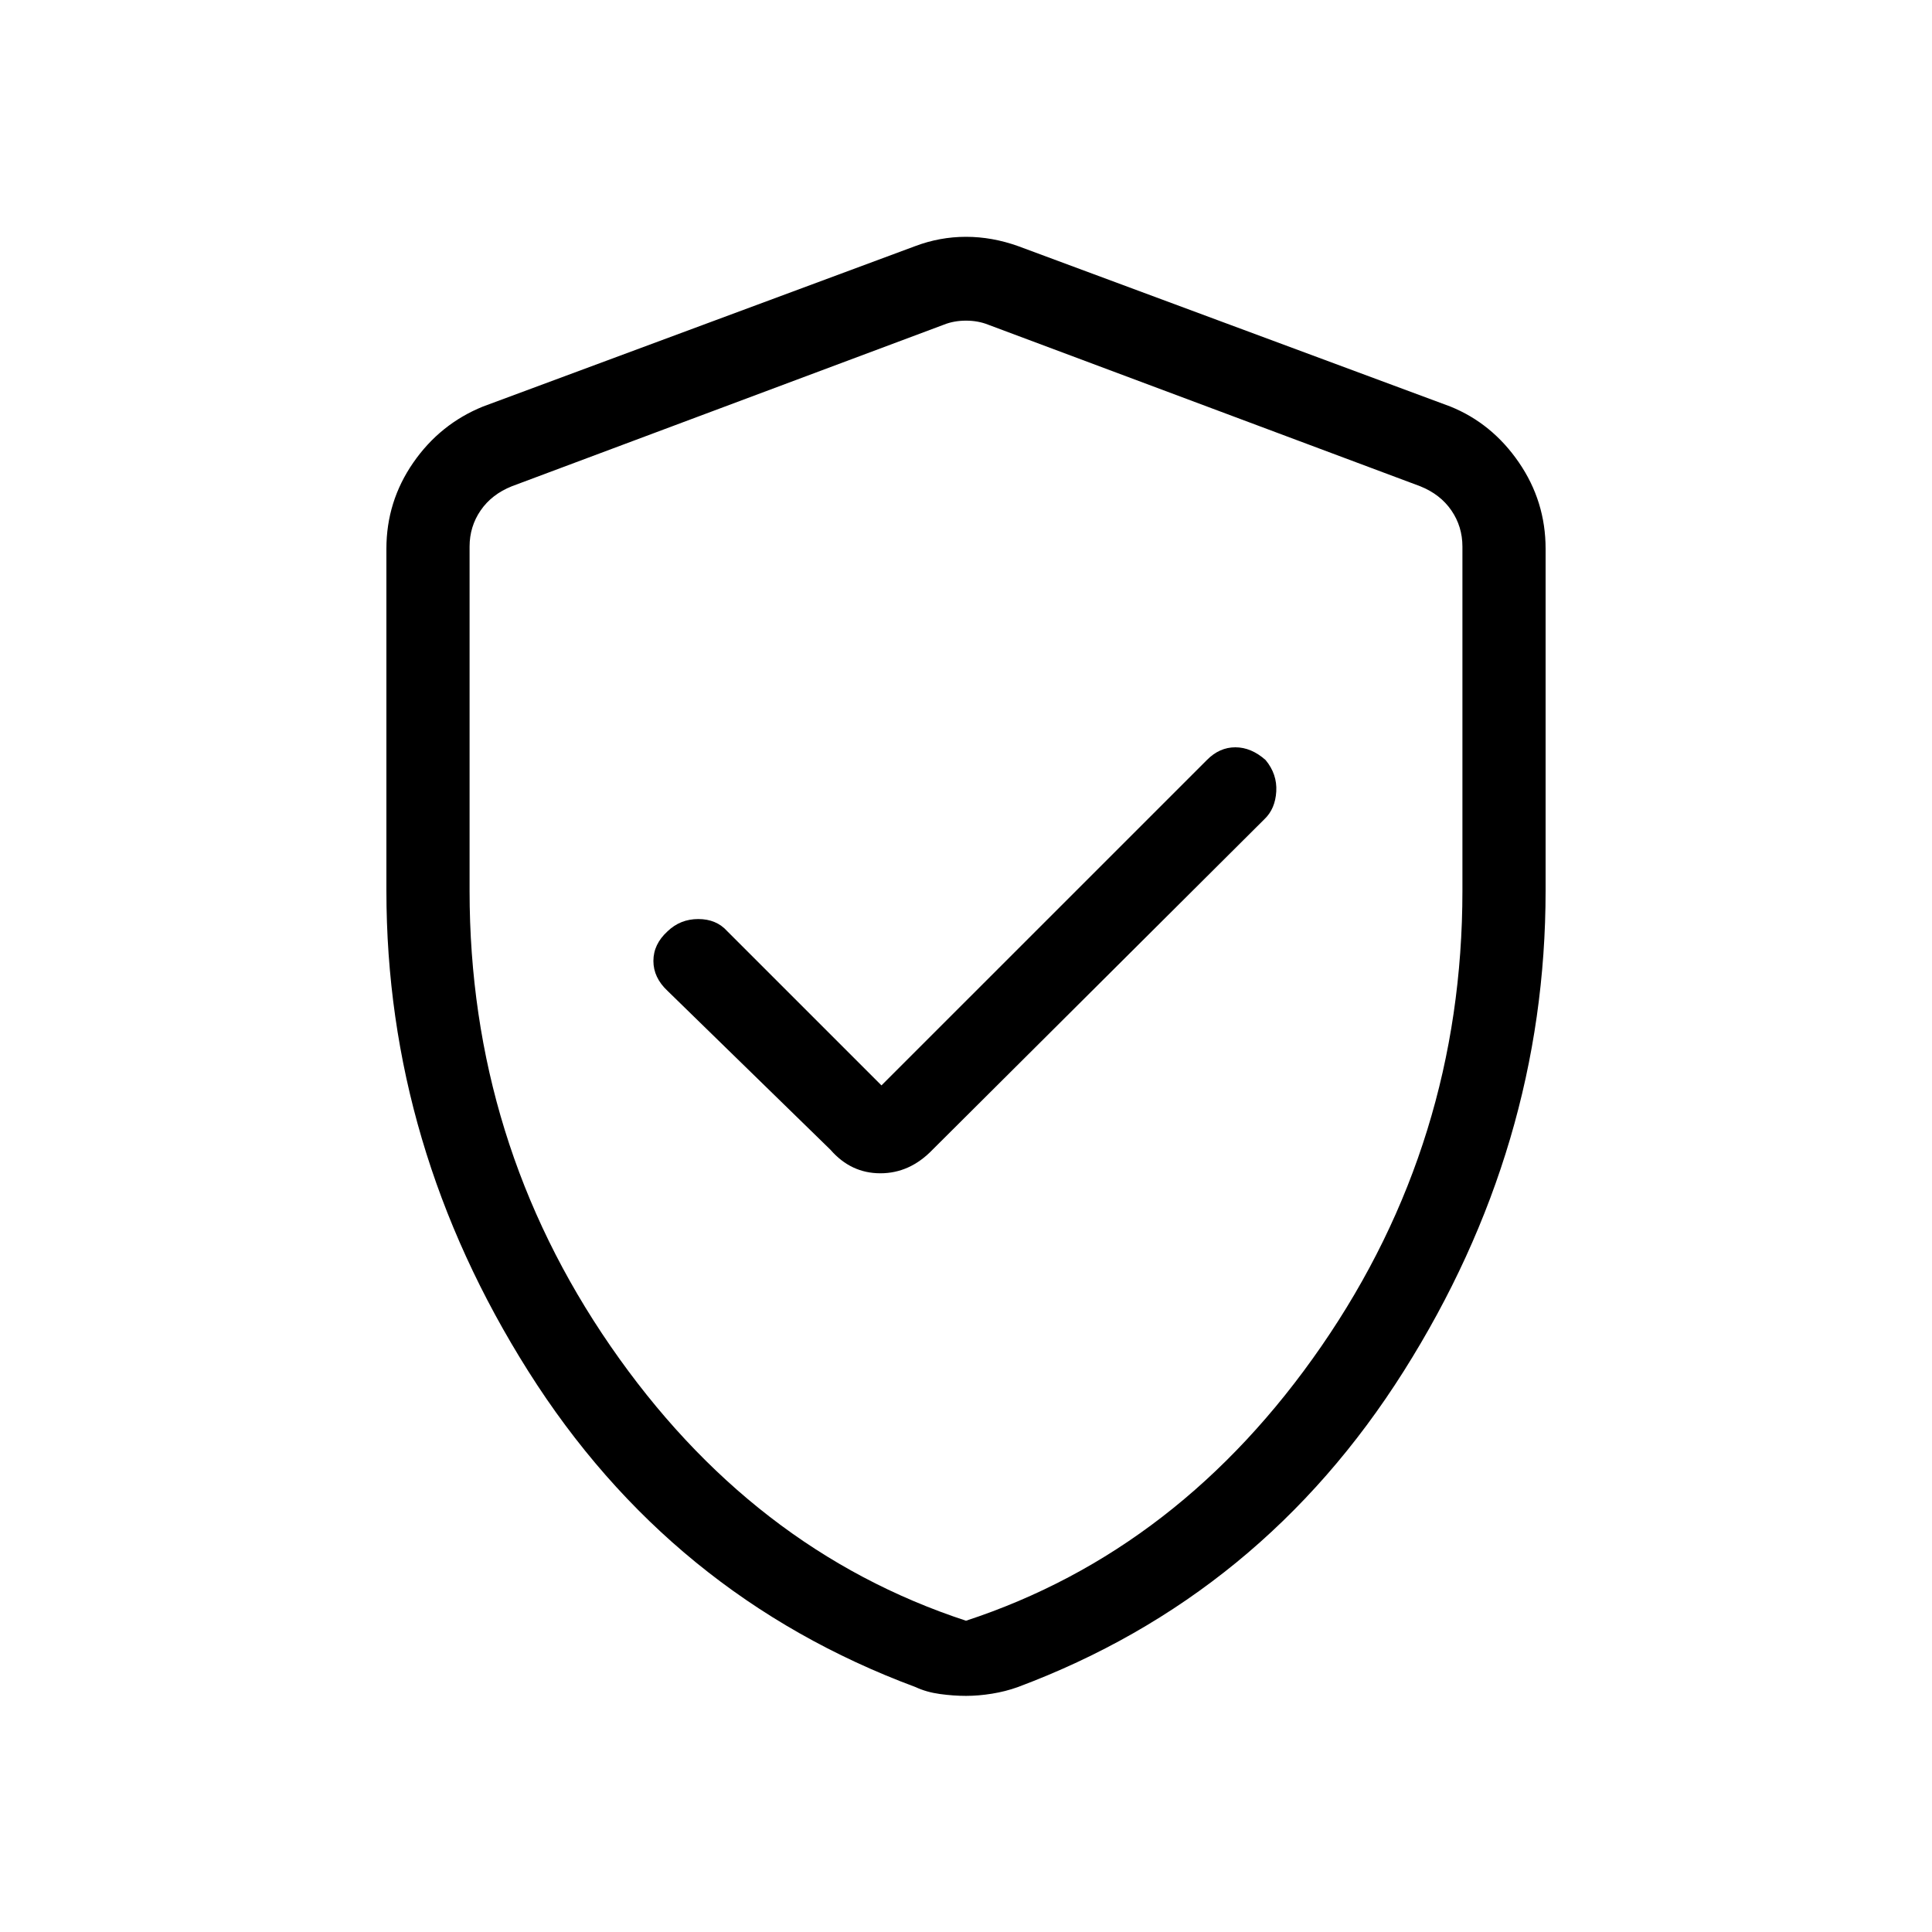 <svg xmlns="http://www.w3.org/2000/svg" height="40" viewBox="0 -960 960 960" width="40"><path d="m438-420.67-76.67-76.66q-5.39-6-14.36-6-8.97 0-15.3 6.12-7 6.39-7 14.69t7 14.85l81 79Q422.82-377 437.45-377q14.64 0 25.88-11.67l165-164.33q5.34-5.11 5.84-13.72t-5.29-15.61q-7.13-6.34-15.05-6.34-7.92 0-14.16 6.34L438-420.67Zm42 303.34q-6.21 0-12.92-.92T455-121.67Q333-167 262.5-278.66 192-390.32 192-517.4v-169.93q0-23.47 13.32-42.74Q218.65-749.34 240-758l214.67-79.67q12.33-4.66 25.33-4.66 13 0 26 4.66L720.67-758q20.7 8.36 34.01 27.72Q768-710.91 768-687.33v169.93q0 127.08-70.5 238.74Q627-167 505.67-121.67q-6.04 2.17-12.75 3.25-6.71 1.09-12.92 1.09Zm0-37.34q106.67-35 176.67-136.5 70-101.5 70-226.21v-171.01q0-10-5.5-18t-15.5-12L491-798.67q-5-2-11-2t-11 2l-214.67 80.29q-10 4-15.5 12t-5.5 18v171.05q0 124.66 70 226.16T480-154.67Zm0-323Z"/></svg>